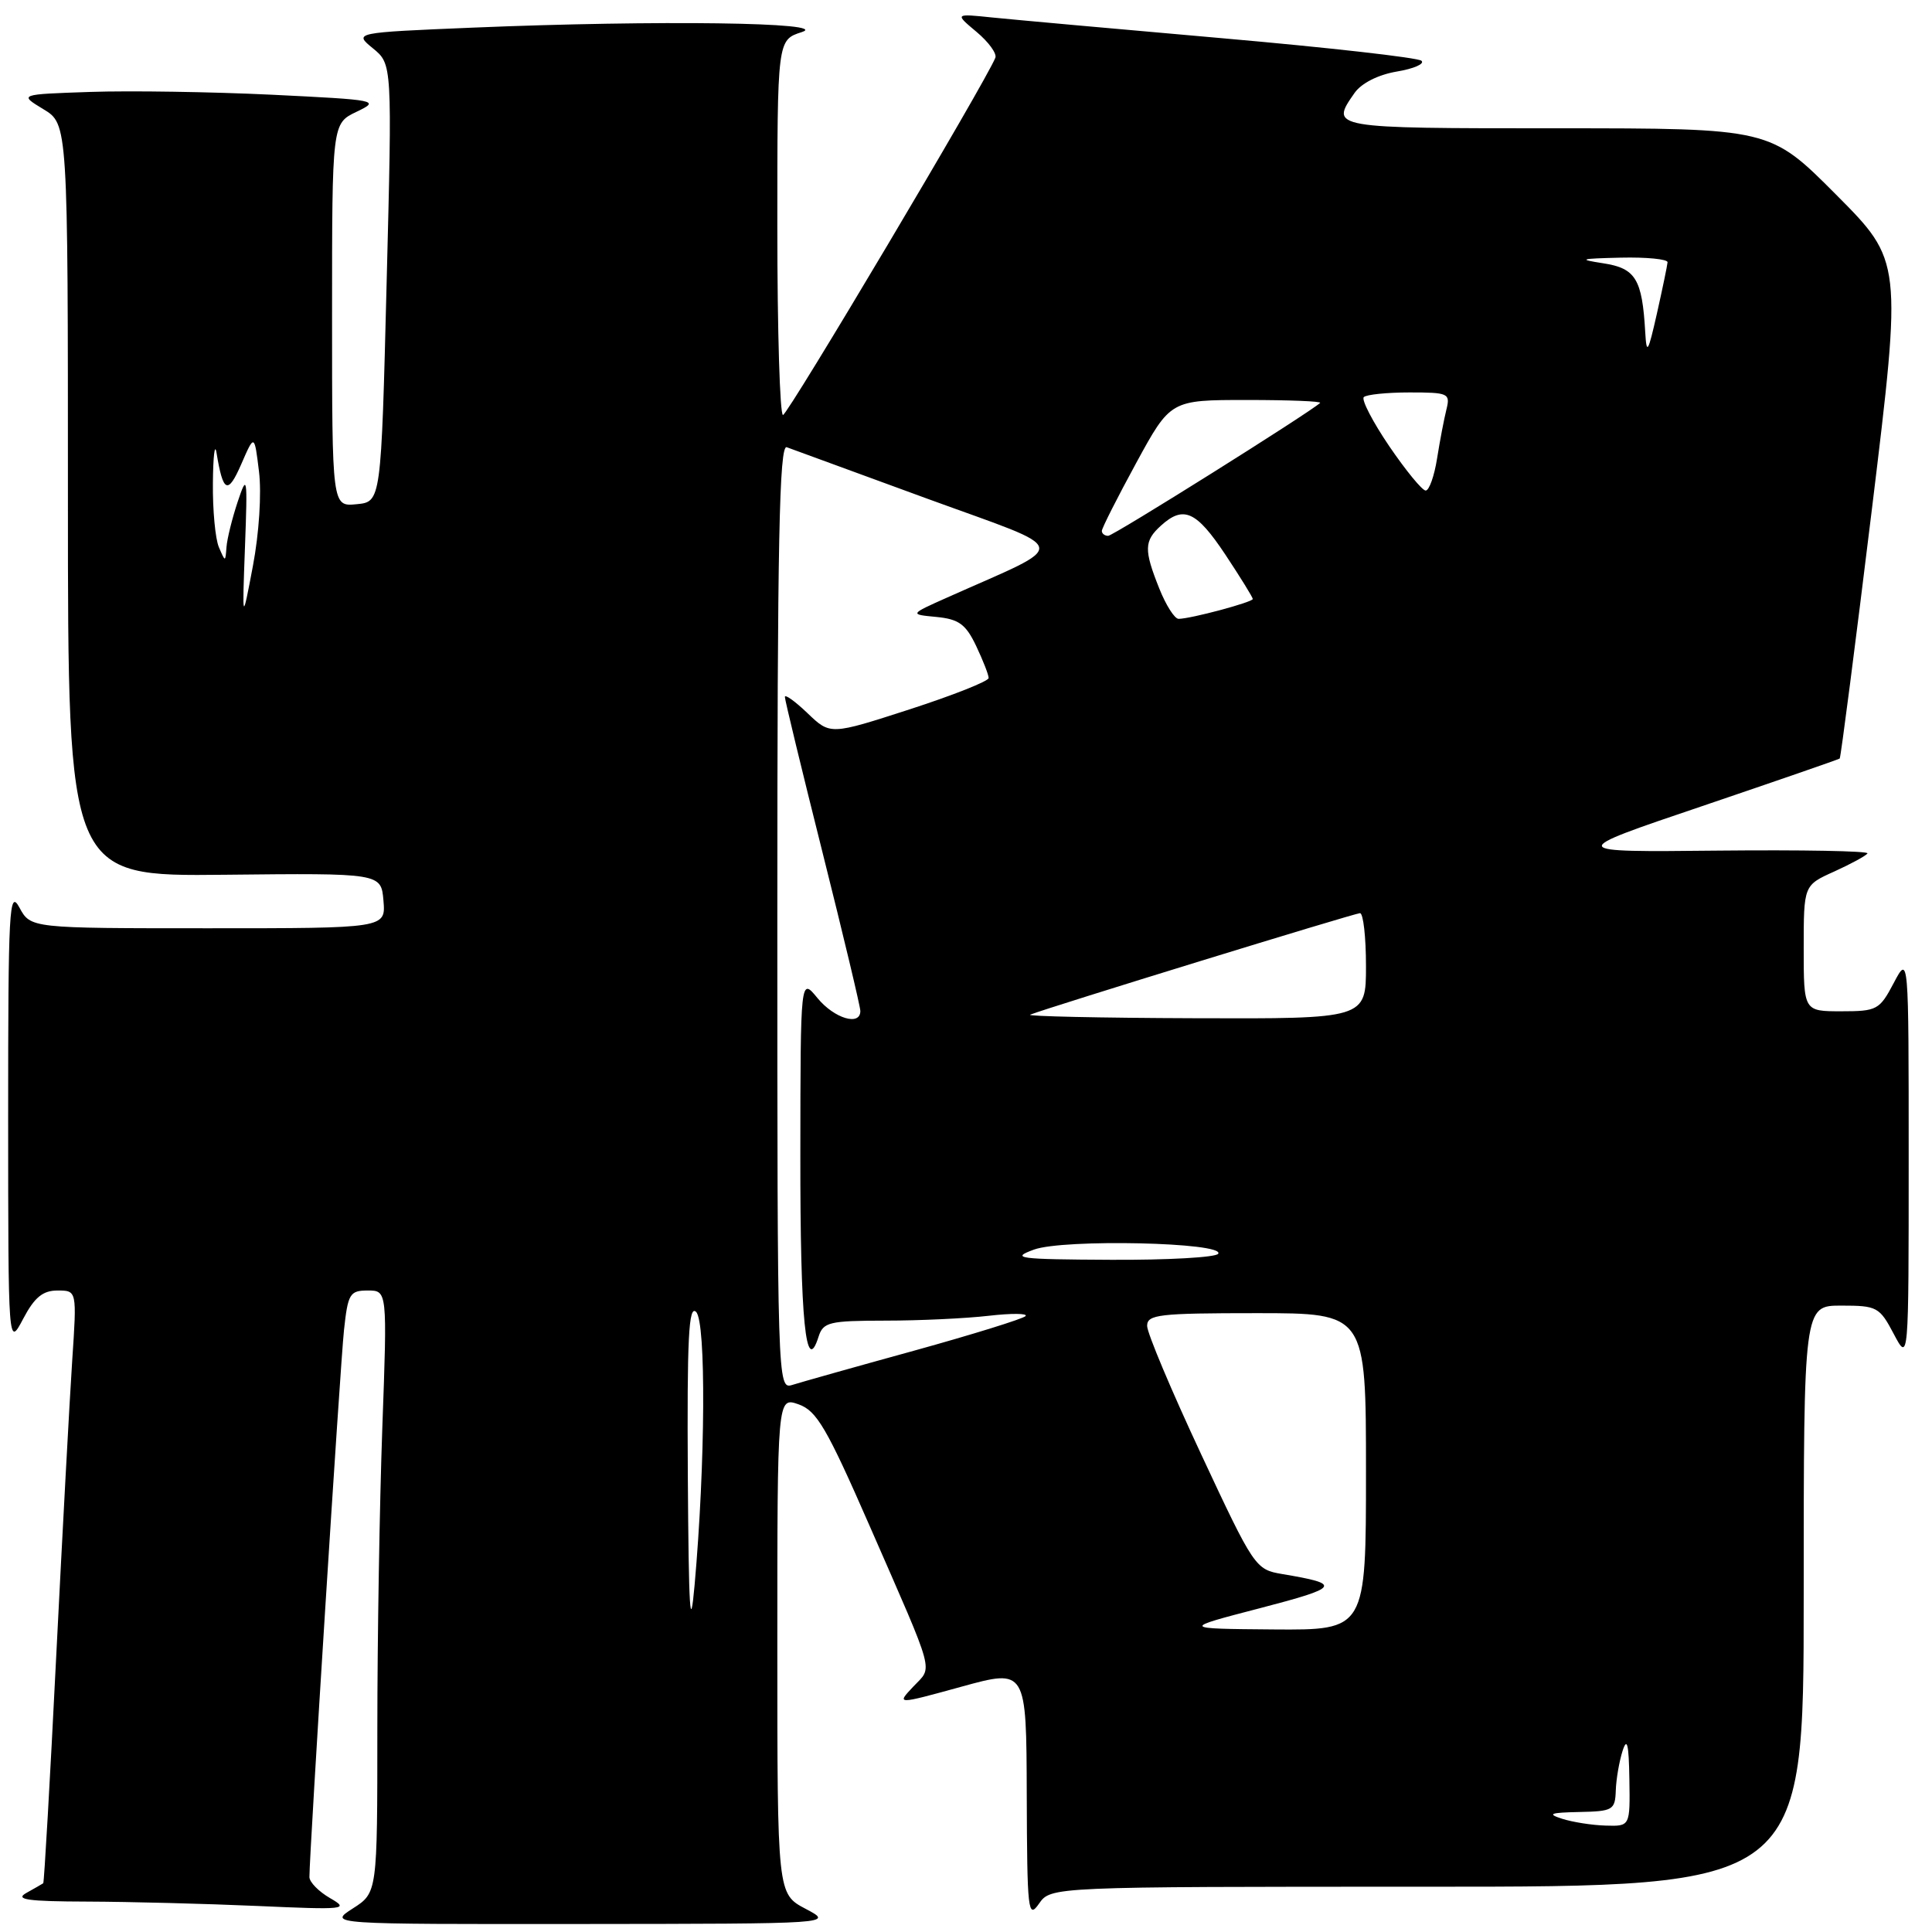 <?xml version="1.0" encoding="UTF-8" standalone="no"?>
<!DOCTYPE svg PUBLIC "-//W3C//DTD SVG 1.1//EN" "http://www.w3.org/Graphics/SVG/1.1/DTD/svg11.dtd" >
<svg xmlns="http://www.w3.org/2000/svg" xmlns:xlink="http://www.w3.org/1999/xlink" version="1.1" viewBox="0 0 256 256">
 <g >
 <path fill="currentColor"
d=" M 106.75 252.93 C 103.00 250.95 103.00 250.95 103.00 218.03 C 103.00 185.10 103.00 185.10 105.81 186.08 C 108.22 186.93 109.54 189.18 115.27 202.28 C 124.07 222.41 123.61 220.72 121.01 223.49 C 118.77 225.87 118.77 225.87 127.38 223.50 C 136.00 221.13 136.00 221.13 136.05 237.82 C 136.10 253.27 136.22 254.33 137.67 252.25 C 139.24 250.00 139.24 250.00 189.12 250.00 C 239.00 250.00 239.00 250.00 239.00 211.50 C 239.00 173.00 239.00 173.00 243.98 173.00 C 248.71 173.00 249.05 173.18 250.93 176.75 C 252.91 180.50 252.91 180.50 252.91 153.50 C 252.91 126.50 252.91 126.50 250.93 130.25 C 249.05 133.82 248.71 134.00 243.98 134.00 C 239.00 134.00 239.00 134.00 239.00 125.65 C 239.00 117.30 239.00 117.30 243.05 115.48 C 245.27 114.47 247.26 113.39 247.45 113.08 C 247.65 112.76 238.74 112.60 227.66 112.71 C 207.50 112.92 207.50 112.92 225.50 106.83 C 235.40 103.47 243.62 100.63 243.77 100.51 C 243.91 100.40 245.83 85.51 248.04 67.44 C 252.04 34.58 252.04 34.58 243.29 25.79 C 234.54 17.00 234.54 17.00 206.27 17.00 C 176.21 17.00 176.21 17.00 179.49 12.31 C 180.40 11.02 182.61 9.90 185.09 9.48 C 187.35 9.10 188.81 8.46 188.35 8.05 C 187.88 7.64 176.03 6.30 162.00 5.07 C 147.97 3.84 134.25 2.60 131.50 2.32 C 126.50 1.80 126.50 1.80 129.39 4.22 C 130.98 5.55 132.11 7.09 131.89 7.65 C 130.70 10.70 104.38 54.98 103.75 54.99 C 103.34 54.99 103.00 43.82 103.00 30.14 C 103.00 5.29 103.00 5.29 106.25 4.25 C 110.26 2.96 87.08 2.65 62.68 3.66 C 46.87 4.32 46.87 4.32 49.42 6.41 C 51.97 8.50 51.97 8.50 51.23 37.50 C 50.50 66.50 50.50 66.50 47.25 66.81 C 44.00 67.13 44.00 67.13 44.00 41.74 C 44.00 16.36 44.00 16.36 47.25 14.81 C 50.40 13.30 50.07 13.24 36.00 12.55 C 28.02 12.17 17.23 12.00 12.00 12.18 C 2.50 12.50 2.50 12.50 5.75 14.47 C 9.00 16.43 9.00 16.43 9.00 66.28 C 9.00 116.13 9.00 116.13 29.75 115.91 C 50.50 115.69 50.50 115.69 50.81 119.34 C 51.12 123.00 51.12 123.00 27.59 123.00 C 4.06 123.00 4.06 123.00 2.57 120.25 C 1.22 117.76 1.08 120.40 1.08 148.00 C 1.09 178.50 1.09 178.50 3.07 174.75 C 4.57 171.90 5.67 171.00 7.62 171.00 C 10.19 171.00 10.19 171.00 9.57 180.25 C 9.23 185.34 8.28 202.97 7.45 219.44 C 6.63 235.91 5.85 249.45 5.73 249.54 C 5.60 249.63 4.60 250.21 3.50 250.82 C 1.92 251.70 3.62 251.95 11.59 251.97 C 17.14 251.99 27.27 252.25 34.09 252.55 C 45.76 253.07 46.34 253.01 43.75 251.52 C 42.24 250.65 41.00 249.39 41.00 248.72 C 40.99 245.64 45.08 180.90 45.58 176.25 C 46.10 171.42 46.35 171.00 48.73 171.00 C 51.32 171.00 51.32 171.00 50.66 189.16 C 50.30 199.15 50.00 217.10 50.00 229.06 C 50.00 250.80 50.00 250.80 46.75 252.88 C 43.50 254.97 43.50 254.97 77.00 254.94 C 110.50 254.91 110.50 254.91 106.75 252.93 Z  M 207.00 241.00 C 204.96 240.35 205.38 240.18 209.25 240.10 C 213.72 240.01 214.01 239.84 214.10 237.25 C 214.15 235.74 214.56 233.38 215.00 232.00 C 215.60 230.14 215.83 231.11 215.90 235.75 C 216.00 242.00 216.00 242.00 212.75 241.90 C 210.96 241.85 208.38 241.44 207.00 241.00 Z  M 91.14 195.55 C 91.03 177.33 91.25 172.85 92.24 173.84 C 93.57 175.17 93.47 193.93 92.04 210.00 C 91.45 216.65 91.26 213.51 91.14 195.55 Z  M 167.00 213.08 C 177.58 210.32 177.85 209.90 169.90 208.57 C 166.35 207.97 166.17 207.71 159.15 192.68 C 155.22 184.27 152.00 176.63 152.00 175.69 C 152.00 174.18 153.54 174.00 166.50 174.00 C 181.00 174.00 181.00 174.00 181.00 195.00 C 181.00 216.00 181.00 216.00 168.75 215.91 C 156.50 215.81 156.50 215.81 167.00 213.08 Z  M 103.00 121.46 C 103.00 71.74 103.26 58.88 104.25 59.26 C 104.94 59.52 113.33 62.59 122.90 66.09 C 142.32 73.18 142.04 71.79 125.52 79.17 C 120.50 81.41 120.50 81.41 124.09 81.75 C 127.05 82.04 127.97 82.71 129.34 85.58 C 130.25 87.50 131.00 89.41 131.00 89.84 C 131.00 90.26 126.28 92.13 120.51 94.00 C 110.02 97.39 110.02 97.39 107.01 94.51 C 105.35 92.92 104.00 91.95 104.00 92.35 C 104.00 92.75 106.25 102.04 109.00 113.00 C 111.75 123.96 114.00 133.39 114.00 133.96 C 114.00 136.00 110.54 134.95 108.32 132.25 C 106.07 129.50 106.07 129.50 106.05 153.00 C 106.03 175.05 106.77 182.45 108.46 177.13 C 109.08 175.19 109.85 175.00 117.32 174.99 C 121.82 174.99 127.97 174.70 131.00 174.35 C 134.03 174.00 136.23 174.02 135.89 174.39 C 135.55 174.75 128.89 176.82 121.09 178.98 C 113.28 181.13 106.02 183.18 104.95 183.52 C 103.03 184.12 103.00 183.13 103.00 121.46 Z  M 137.00 165.58 C 140.92 164.14 162.35 164.62 161.42 166.13 C 161.12 166.61 154.72 166.97 147.19 166.93 C 134.85 166.87 133.85 166.73 137.00 165.58 Z  M 136.50 134.45 C 138.94 133.48 179.50 121.00 180.21 121.00 C 180.64 121.00 181.00 124.15 181.00 128.00 C 181.00 135.00 181.00 135.00 158.25 134.92 C 145.74 134.88 135.95 134.66 136.50 134.45 Z  M 32.46 72.50 C 32.81 63.07 32.75 62.73 31.49 66.50 C 30.76 68.70 30.09 71.40 30.01 72.50 C 29.86 74.50 29.86 74.50 29.00 72.50 C 28.53 71.40 28.17 67.58 28.21 64.00 C 28.24 60.42 28.46 58.62 28.69 60.00 C 29.56 65.30 30.19 65.58 31.97 61.50 C 33.71 57.50 33.71 57.50 34.32 62.50 C 34.67 65.37 34.33 70.69 33.51 75.00 C 32.09 82.50 32.09 82.50 32.46 72.50 Z  M 153.61 77.98 C 151.56 72.85 151.59 71.68 153.83 69.65 C 156.82 66.94 158.52 67.71 162.36 73.48 C 164.36 76.50 166.00 79.15 166.00 79.37 C 166.00 79.79 157.75 82.00 156.17 82.00 C 155.64 82.00 154.49 80.19 153.61 77.98 Z  M 146.00 70.35 C 146.00 69.99 148.05 65.94 150.55 61.35 C 155.10 53.00 155.10 53.00 165.22 53.00 C 170.78 53.00 175.15 53.17 174.92 53.39 C 173.50 54.70 147.52 71.00 146.84 71.00 C 146.38 71.00 146.00 70.71 146.00 70.35 Z  M 184.08 59.12 C 181.89 55.89 180.37 52.96 180.71 52.62 C 181.05 52.28 183.78 52.00 186.78 52.00 C 191.92 52.00 192.19 52.12 191.66 54.25 C 191.35 55.49 190.79 58.41 190.42 60.75 C 190.05 63.09 189.37 65.00 188.91 65.00 C 188.45 65.00 186.28 62.35 184.08 59.12 Z  M 218.00 44.00 C 217.60 36.97 216.73 35.55 212.46 34.89 C 209.02 34.36 209.32 34.27 214.75 34.14 C 218.19 34.06 220.98 34.34 220.96 34.75 C 220.93 35.16 220.30 38.20 219.56 41.50 C 218.37 46.77 218.18 47.08 218.00 44.00 Z "/>
</g>
</svg>